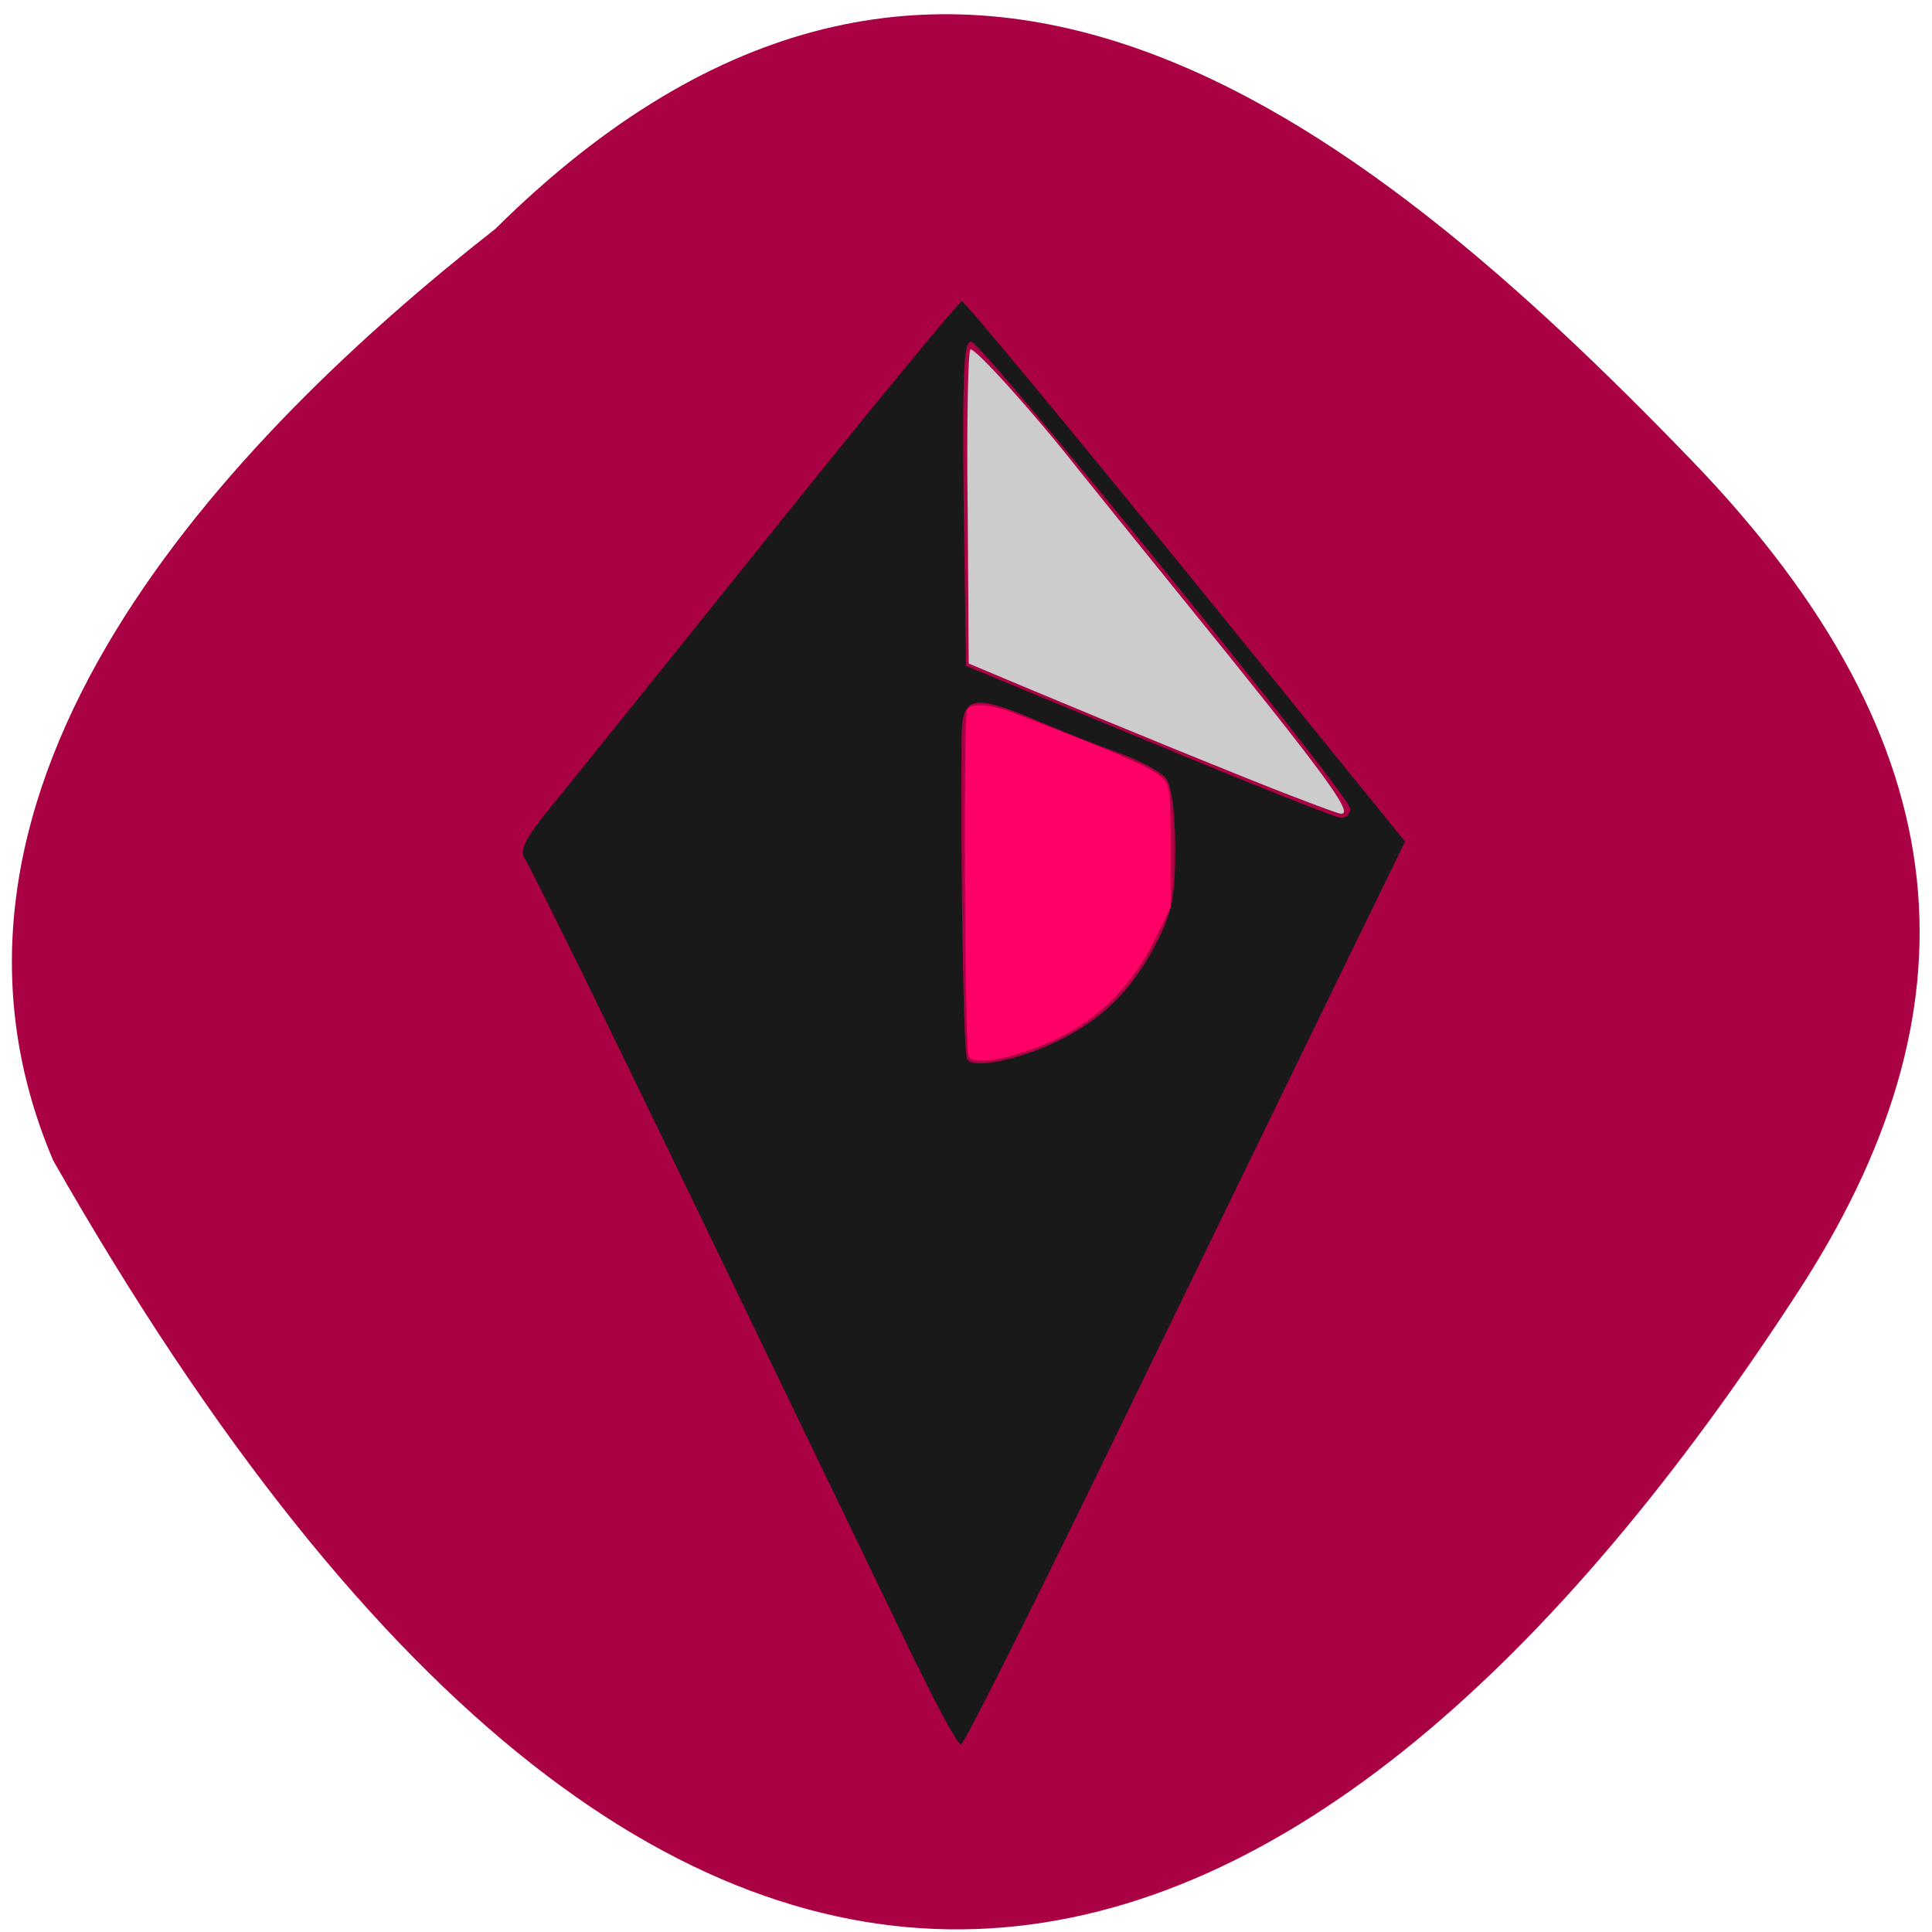 <svg xmlns="http://www.w3.org/2000/svg" viewBox="0 0 22 22"><path d="m 5.645 2.602 c 5.082 -5.03 9.77 -1.348 13.625 2.648 c 3.137 3.254 3.281 6.273 1.199 9.469 c -5.43 8.355 -12.48 11.453 -19.863 -1.504 c -1.82 -4.273 2.02 -8.246 5.04 -10.613" fill="#a04"/><path d="m 10.441 18.961 c -0.238 -0.496 -1.32 -2.738 -2.406 -4.988 c -1.082 -2.246 -2.01 -4.133 -2.059 -4.195 c -0.063 -0.078 0 -0.215 0.211 -0.484 c 0.168 -0.203 1.297 -1.609 2.508 -3.117 c 1.211 -1.512 2.227 -2.746 2.258 -2.746 c 0.031 0 1.176 1.383 2.551 3.074 l 2.496 3.078 l -0.867 1.777 c -0.477 0.98 -1.602 3.293 -2.5 5.141 c -0.898 1.848 -1.656 3.363 -1.691 3.363 c -0.035 0 -0.258 -0.406 -0.496 -0.902 m 1.609 -7.113 c 0.5 -0.246 0.824 -0.566 1.098 -1.082 c 0.191 -0.363 0.23 -0.551 0.23 -1.109 c 0 -0.402 -0.043 -0.723 -0.109 -0.801 c -0.059 -0.07 -0.297 -0.199 -0.527 -0.281 c -0.23 -0.082 -0.645 -0.246 -0.918 -0.363 c -0.746 -0.316 -0.871 -0.293 -0.879 0.16 c -0.012 1.551 0.02 3.625 0.063 3.691 c 0.07 0.113 0.609 0 1.043 -0.215 m 3.32 -2.641 c 0 -0.141 -4.16 -5.27 -4.313 -5.316 c -0.09 -0.031 -0.105 0.352 -0.09 1.824 l 0.027 1.867 l 2.078 0.859 c 1.145 0.477 2.129 0.867 2.191 0.871 c 0.059 0 0.109 -0.043 0.105 -0.105" fill="#191919"/><path d="m 14.75 9.08 c -0.559 -0.215 -1.965 -0.789 -2.992 -1.219 l -0.727 -0.305 l -0.012 -1.766 c -0.012 -0.969 0.004 -1.781 0.031 -1.809 c 0.039 -0.039 0.73 0.727 1.238 1.375 c 0.078 0.098 0.594 0.738 1.148 1.422 c 1.66 2.047 1.992 2.5 1.832 2.488 c -0.023 0 -0.258 -0.086 -0.52 -0.188" fill="#ccc"/><path d="m 11.03 12.03 c -0.043 -0.07 -0.063 -3.883 -0.016 -3.953 c 0.051 -0.074 0.258 -0.059 0.5 0.031 c 1.344 0.516 1.672 0.66 1.754 0.789 c 0.055 0.078 0.063 0.219 0.063 0.766 v 0.668 l -0.191 0.387 c -0.328 0.645 -0.805 1.047 -1.512 1.27 c -0.324 0.102 -0.547 0.117 -0.598 0.043" fill="#f06"/></svg>